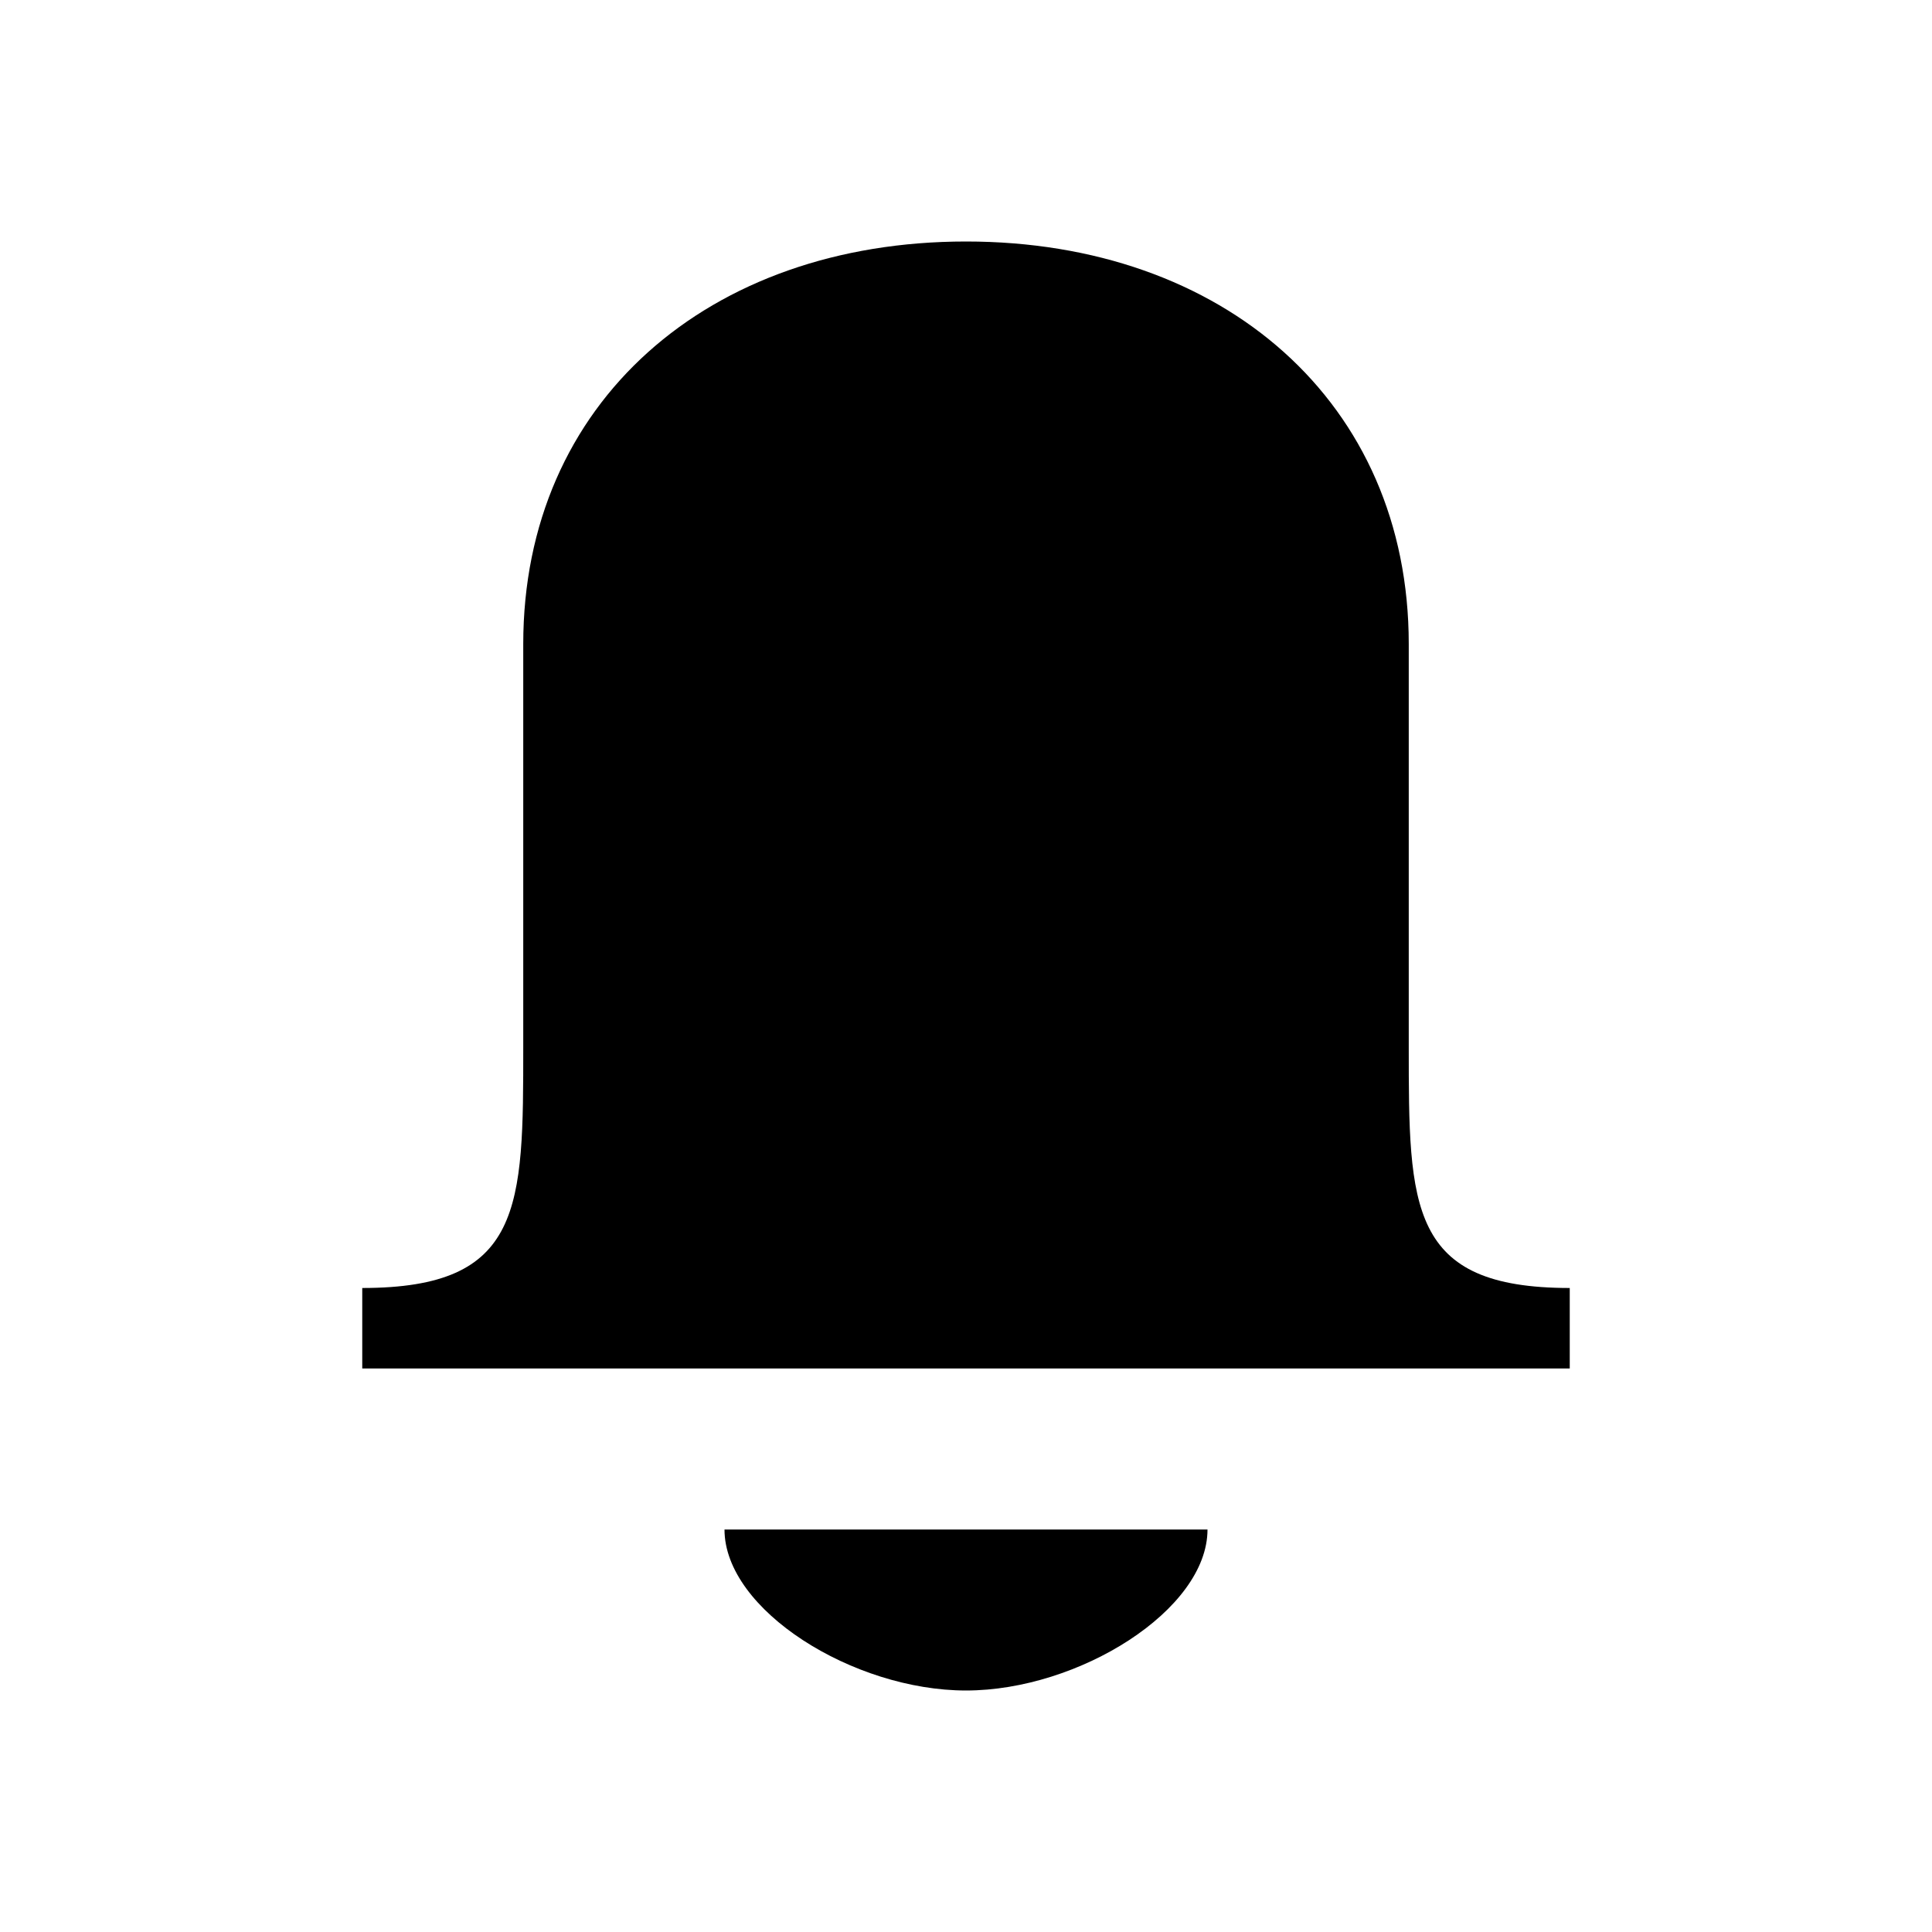 <?xml version="1.0" encoding="utf-8"?>
<svg xmlns="http://www.w3.org/2000/svg" width="24" height="24" viewBox="0 0 24 24">
    <path d="M17.5 13V8c0-3-2.3-5-5.5-5S6.5 5 6.5 8v5c0 2 0 3-2 3v1h15v-1c-2 0-2-1-2-3zM12 19H9c0 1 1.6 2 3 2s3-1 3-2h-3z"/>
</svg>
